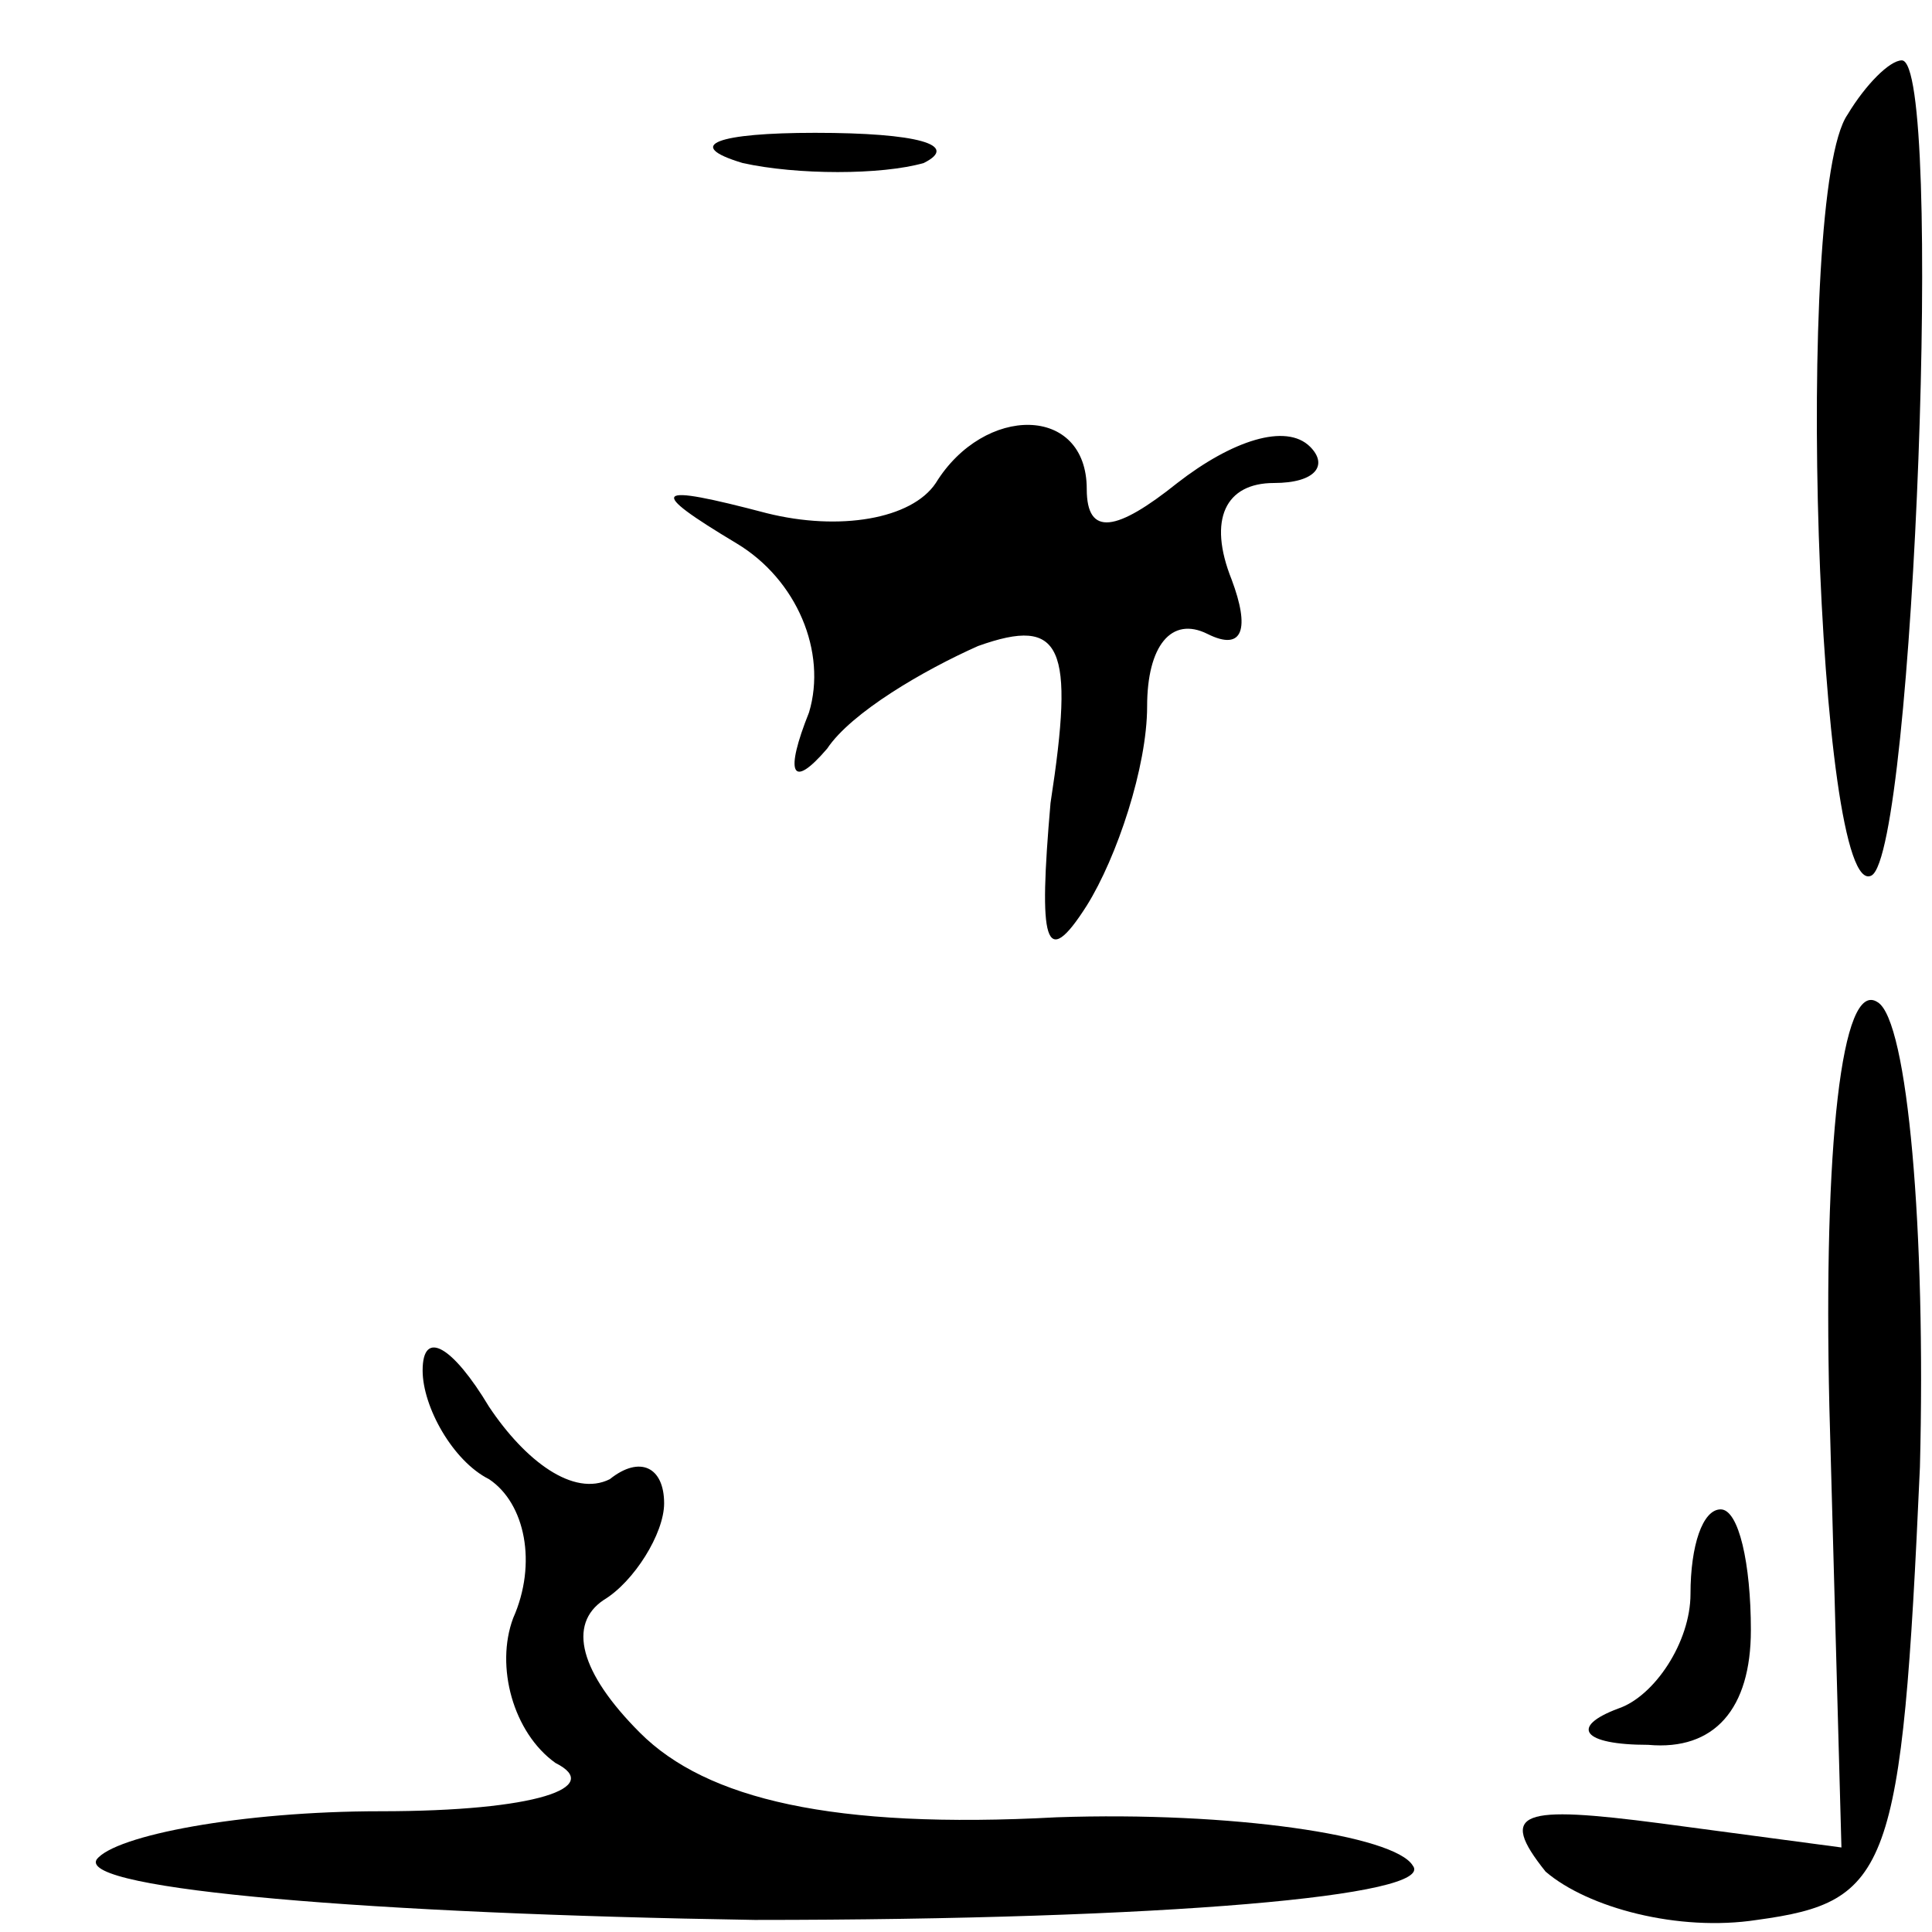 <?xml version="1.0" standalone="no"?>
<!DOCTYPE svg PUBLIC "-//W3C//DTD SVG 20010904//EN"
 "http://www.w3.org/TR/2001/REC-SVG-20010904/DTD/svg10.dtd">
<svg version="1.0" xmlns="http://www.w3.org/2000/svg"
 width="32pt" height="32pt" viewBox="0 0 32 32"
 preserveAspectRatio="xMidYMid meet">
<g transform="translate(0,32) scale(0.1,-0.1)"
fill="#000000" stroke="none">
<path fill="#000000" stroke="none" d="M306 301 c-9 -13 -5 -131 4 -126 7 4
12 135 5 135 -2 0 -6 -4 -9 -9z"/>
<path fill="#000000" stroke="none" d="M123 293 c9 -2 23 -2 30 0 6 3 -1 5
-18 5 -16 0 -22 -2 -12 -5z"/>
<path fill="#000000" stroke="none" d="M155 240 c-4 -6 -16 -8 -28 -5 -19 5
-20 4 -5 -5 10 -6 15 -18 12 -28 -4 -10 -3 -13 3 -6 4 6 16 13 25 17 14 5 16
0 12 -26 -2 -23 -1 -28 6 -17 5 8 10 23 10 33 0 10 4 15 10 12 6 -3 7 1 4 9
-4 10 -1 16 7 16 7 0 9 3 6 6 -4 4 -13 1 -22 -6 -10 -8 -15 -9 -15 -1 0 14
-17 14 -25 1z"/>
<path fill="#000000" stroke="none" d="M303 87 l2 -73 -30 4 c-23 3 -27 2 -19
-8 7 -6 22 -10 35 -8 22 3 24 8 27 75 1 39 -2 74 -7 77 -6 4 -9 -24 -8 -67z"/>
<path fill="#000000" stroke="none" d="M70 93 c0 -6 5 -15 11 -18 6 -4 8 -14
4 -23 -3 -8 0 -19 7 -24 8 -4 -3 -8 -29 -8 -23 0 -44 -4 -47 -8 -3 -5 46 -9
109 -10 68 0 113 4 109 9 -3 5 -30 9 -59 8 -37 -2 -58 3 -69 14 -10 10 -12 18
-6 22 5 3 10 11 10 16 0 6 -4 8 -9 4 -6 -3 -14 3 -20 12 -6 10 -11 13 -11 6z"/>
<path fill="#000000" stroke="none" d="M280 56 c0 -8 -6 -17 -12 -19 -8 -3 -6
-6 5 -6 11 -1 17 6 17 19 0 11 -2 20 -5 20 -3 0 -5 -6 -5 -14z"/>
</g>
</svg>

